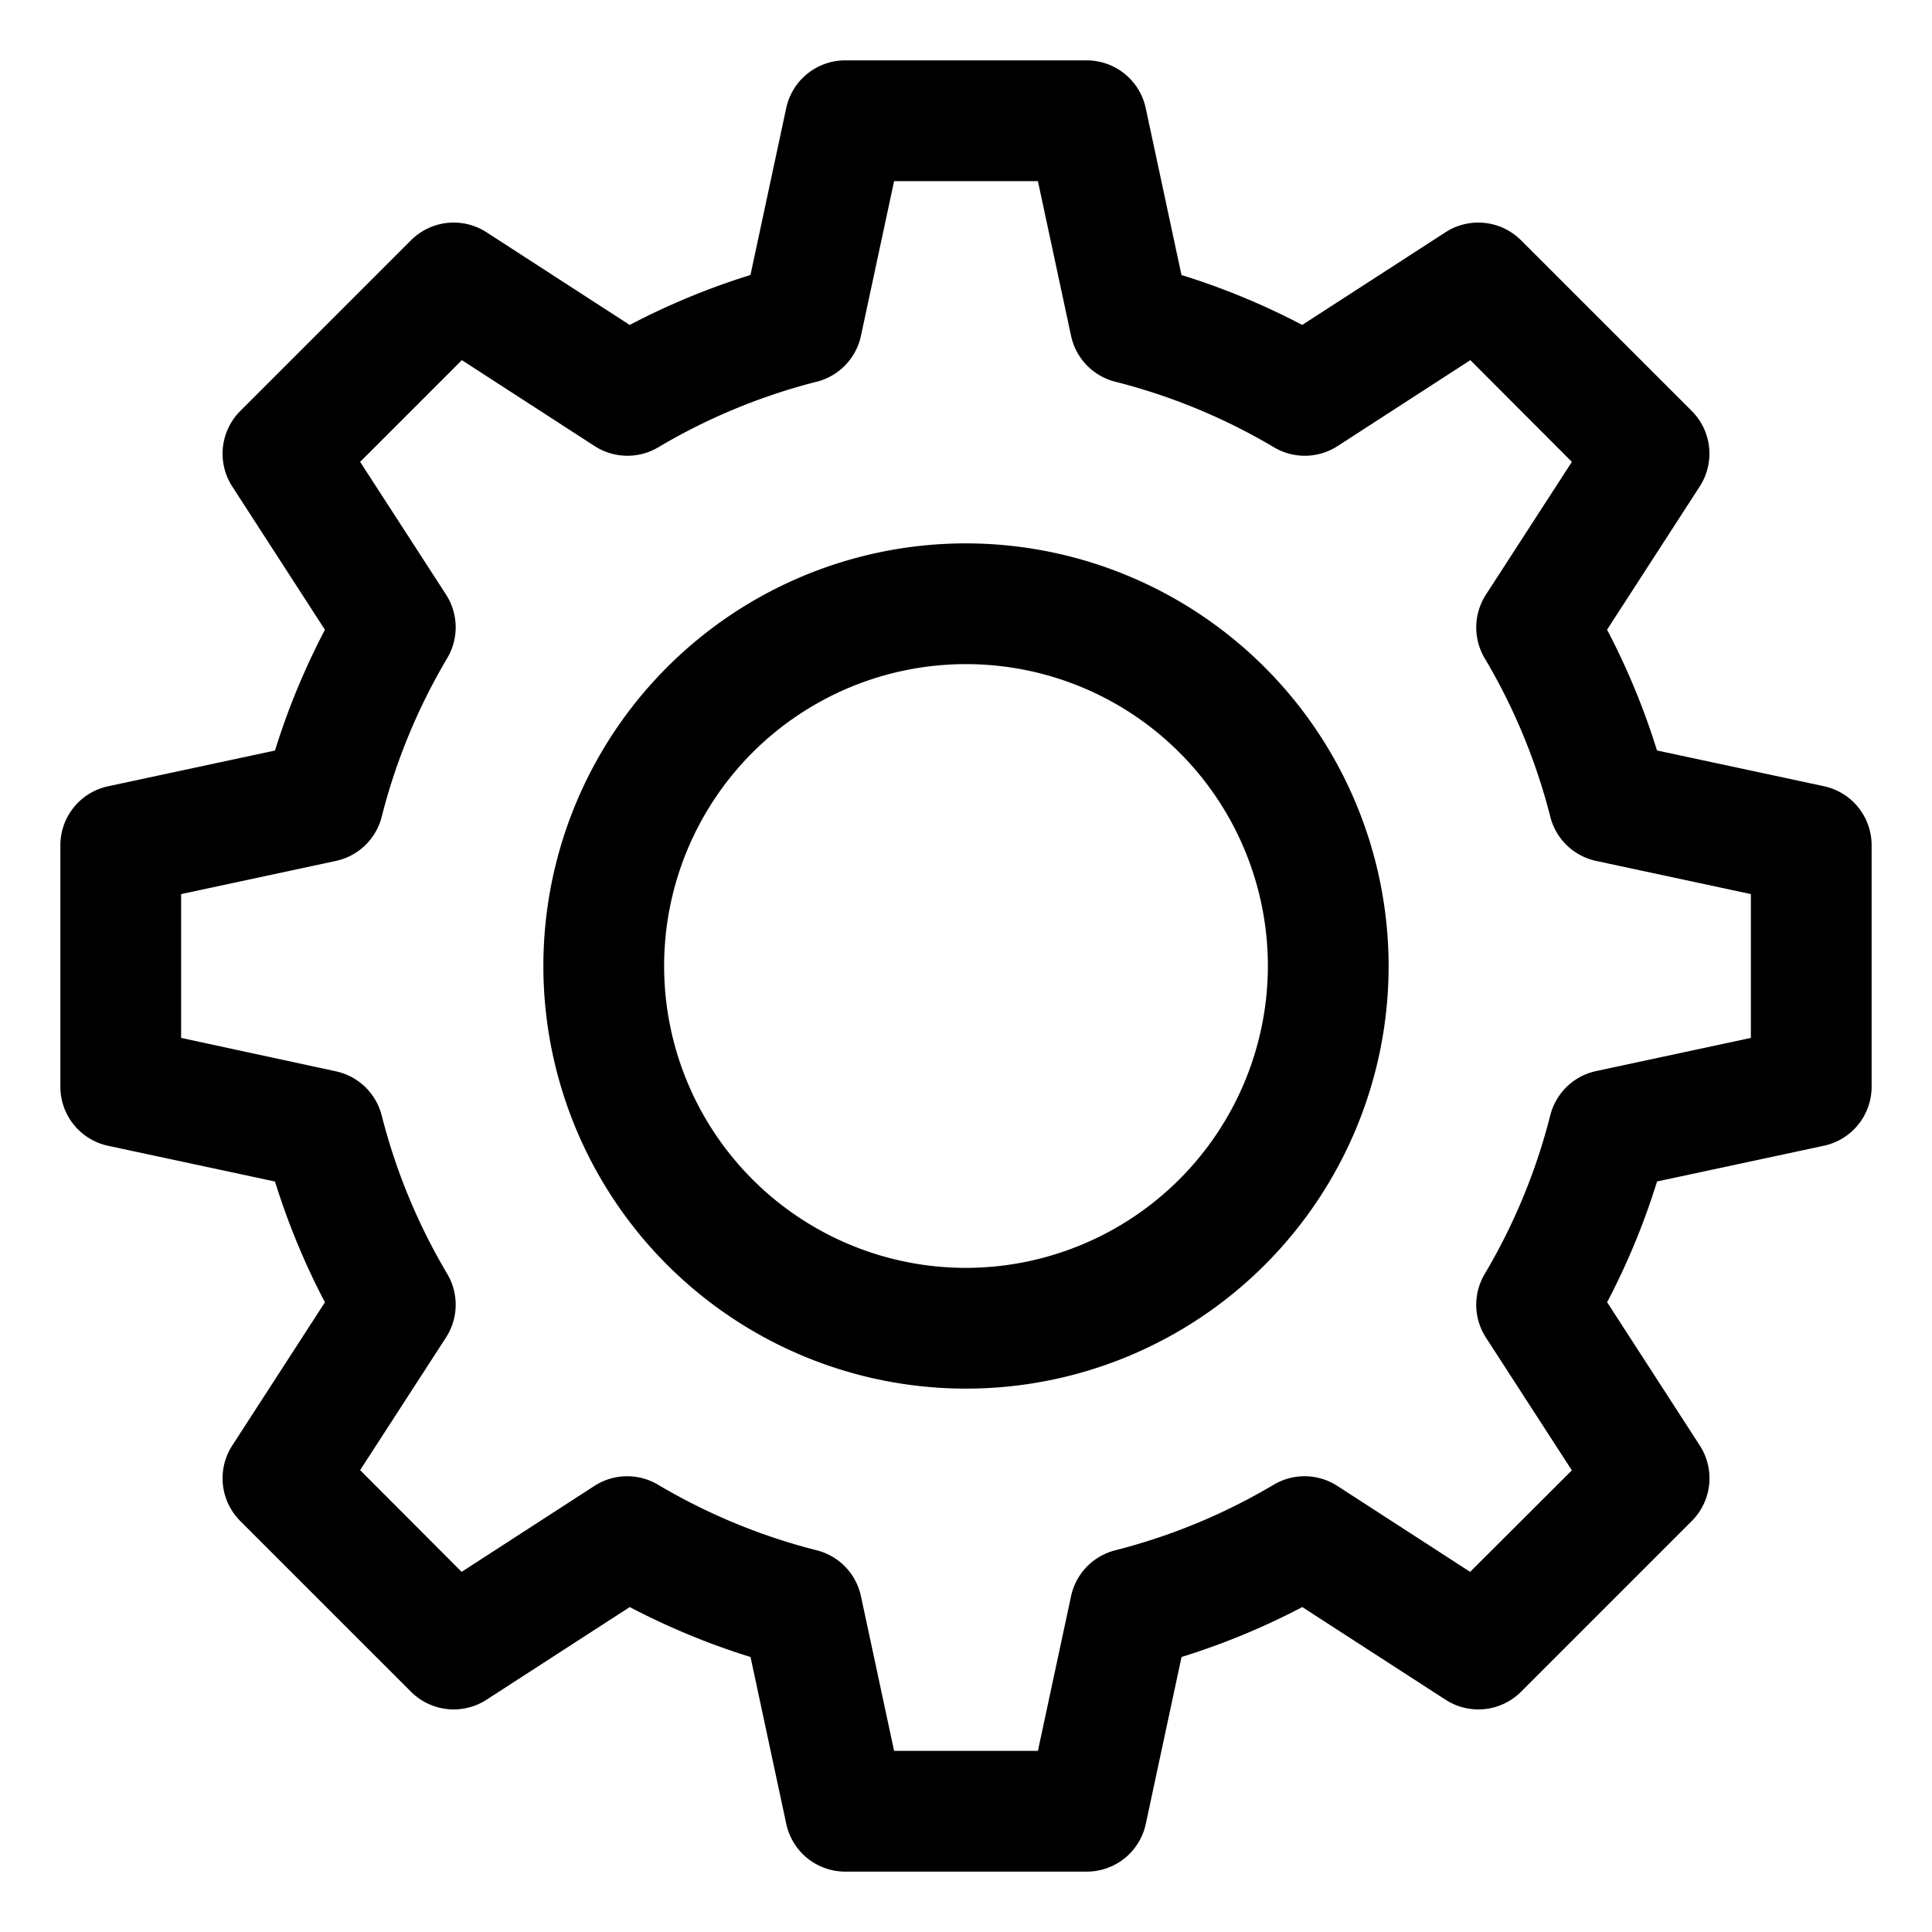 <!-- icon666.com - MILLIONS OF FREE VECTOR ICONS --><svg xmlns="http://www.w3.org/2000/svg" viewBox="0 0 32 32"><g id="Layer_2" data-name="Layer 2"><path d="M30.209,13.022l-2.764-.592a11.871,11.871,0,0,0-.827-2l1.535-2.373a1,1,0,0,0-.132-1.25L25.192,3.979a1,1,0,0,0-1.25-.132L21.569,5.382a11.871,11.871,0,0,0-2-.827l-.592-2.764A1,1,0,0,0,18,1H14a1,1,0,0,0-.978.791L12.43,4.555a11.871,11.871,0,0,0-2,.827L8.058,3.847a1,1,0,0,0-1.25.132L3.979,6.808a1,1,0,0,0-.132,1.25l1.535,2.373a11.871,11.871,0,0,0-.827,2l-2.764.592A1,1,0,0,0,1,14v4a1,1,0,0,0,.791.978l2.764.592a11.871,11.871,0,0,0,.827,2L3.847,23.942a1,1,0,0,0,.132,1.25l2.829,2.829a1,1,0,0,0,1.25.132l2.373-1.535a11.871,11.871,0,0,0,2,.827l.592,2.764A1,1,0,0,0,14,31h4a1,1,0,0,0,.978-.791l.592-2.764a11.871,11.871,0,0,0,2-.827l2.373,1.535a1,1,0,0,0,1.25-.132l2.829-2.829a1,1,0,0,0,.132-1.25l-1.535-2.373a11.871,11.871,0,0,0,.827-2l2.764-.592A1,1,0,0,0,31,18V14A1,1,0,0,0,30.209,13.022ZM29,17.191l-2.562.549a1,1,0,0,0-.76.731A9.93,9.93,0,0,1,24.592,21.1a1,1,0,0,0,.019,1.054l1.424,2.2L24.35,26.035l-2.2-1.424a1,1,0,0,0-1.054-.019,9.93,9.93,0,0,1-2.625,1.086,1,1,0,0,0-.731.76L17.191,29H14.809l-.549-2.562a1,1,0,0,0-.731-.76A9.93,9.93,0,0,1,10.9,24.592a1,1,0,0,0-1.054.019l-2.2,1.424L5.965,24.35l1.424-2.2A1,1,0,0,0,7.408,21.1a9.93,9.93,0,0,1-1.086-2.625,1,1,0,0,0-.76-.731L3,17.191V14.809l2.562-.549a1,1,0,0,0,.76-.731A9.93,9.93,0,0,1,7.408,10.9,1,1,0,0,0,7.389,9.85L5.965,7.65,7.65,5.965l2.2,1.424a1,1,0,0,0,1.054.019,9.93,9.93,0,0,1,2.625-1.086,1,1,0,0,0,.731-.76L14.809,3h2.382l.549,2.562a1,1,0,0,0,.731.76A9.93,9.93,0,0,1,21.1,7.408a1,1,0,0,0,1.054-.019l2.2-1.424L26.035,7.65l-1.424,2.2a1,1,0,0,0-.019,1.054,9.93,9.93,0,0,1,1.086,2.625,1,1,0,0,0,.76.731L29,14.809Z"></path><path d="M16,9a7,7,0,1,0,7,7A7.008,7.008,0,0,0,16,9Zm0,12a5,5,0,1,1,5-5A5.006,5.006,0,0,1,16,21Z"></path></g></svg>